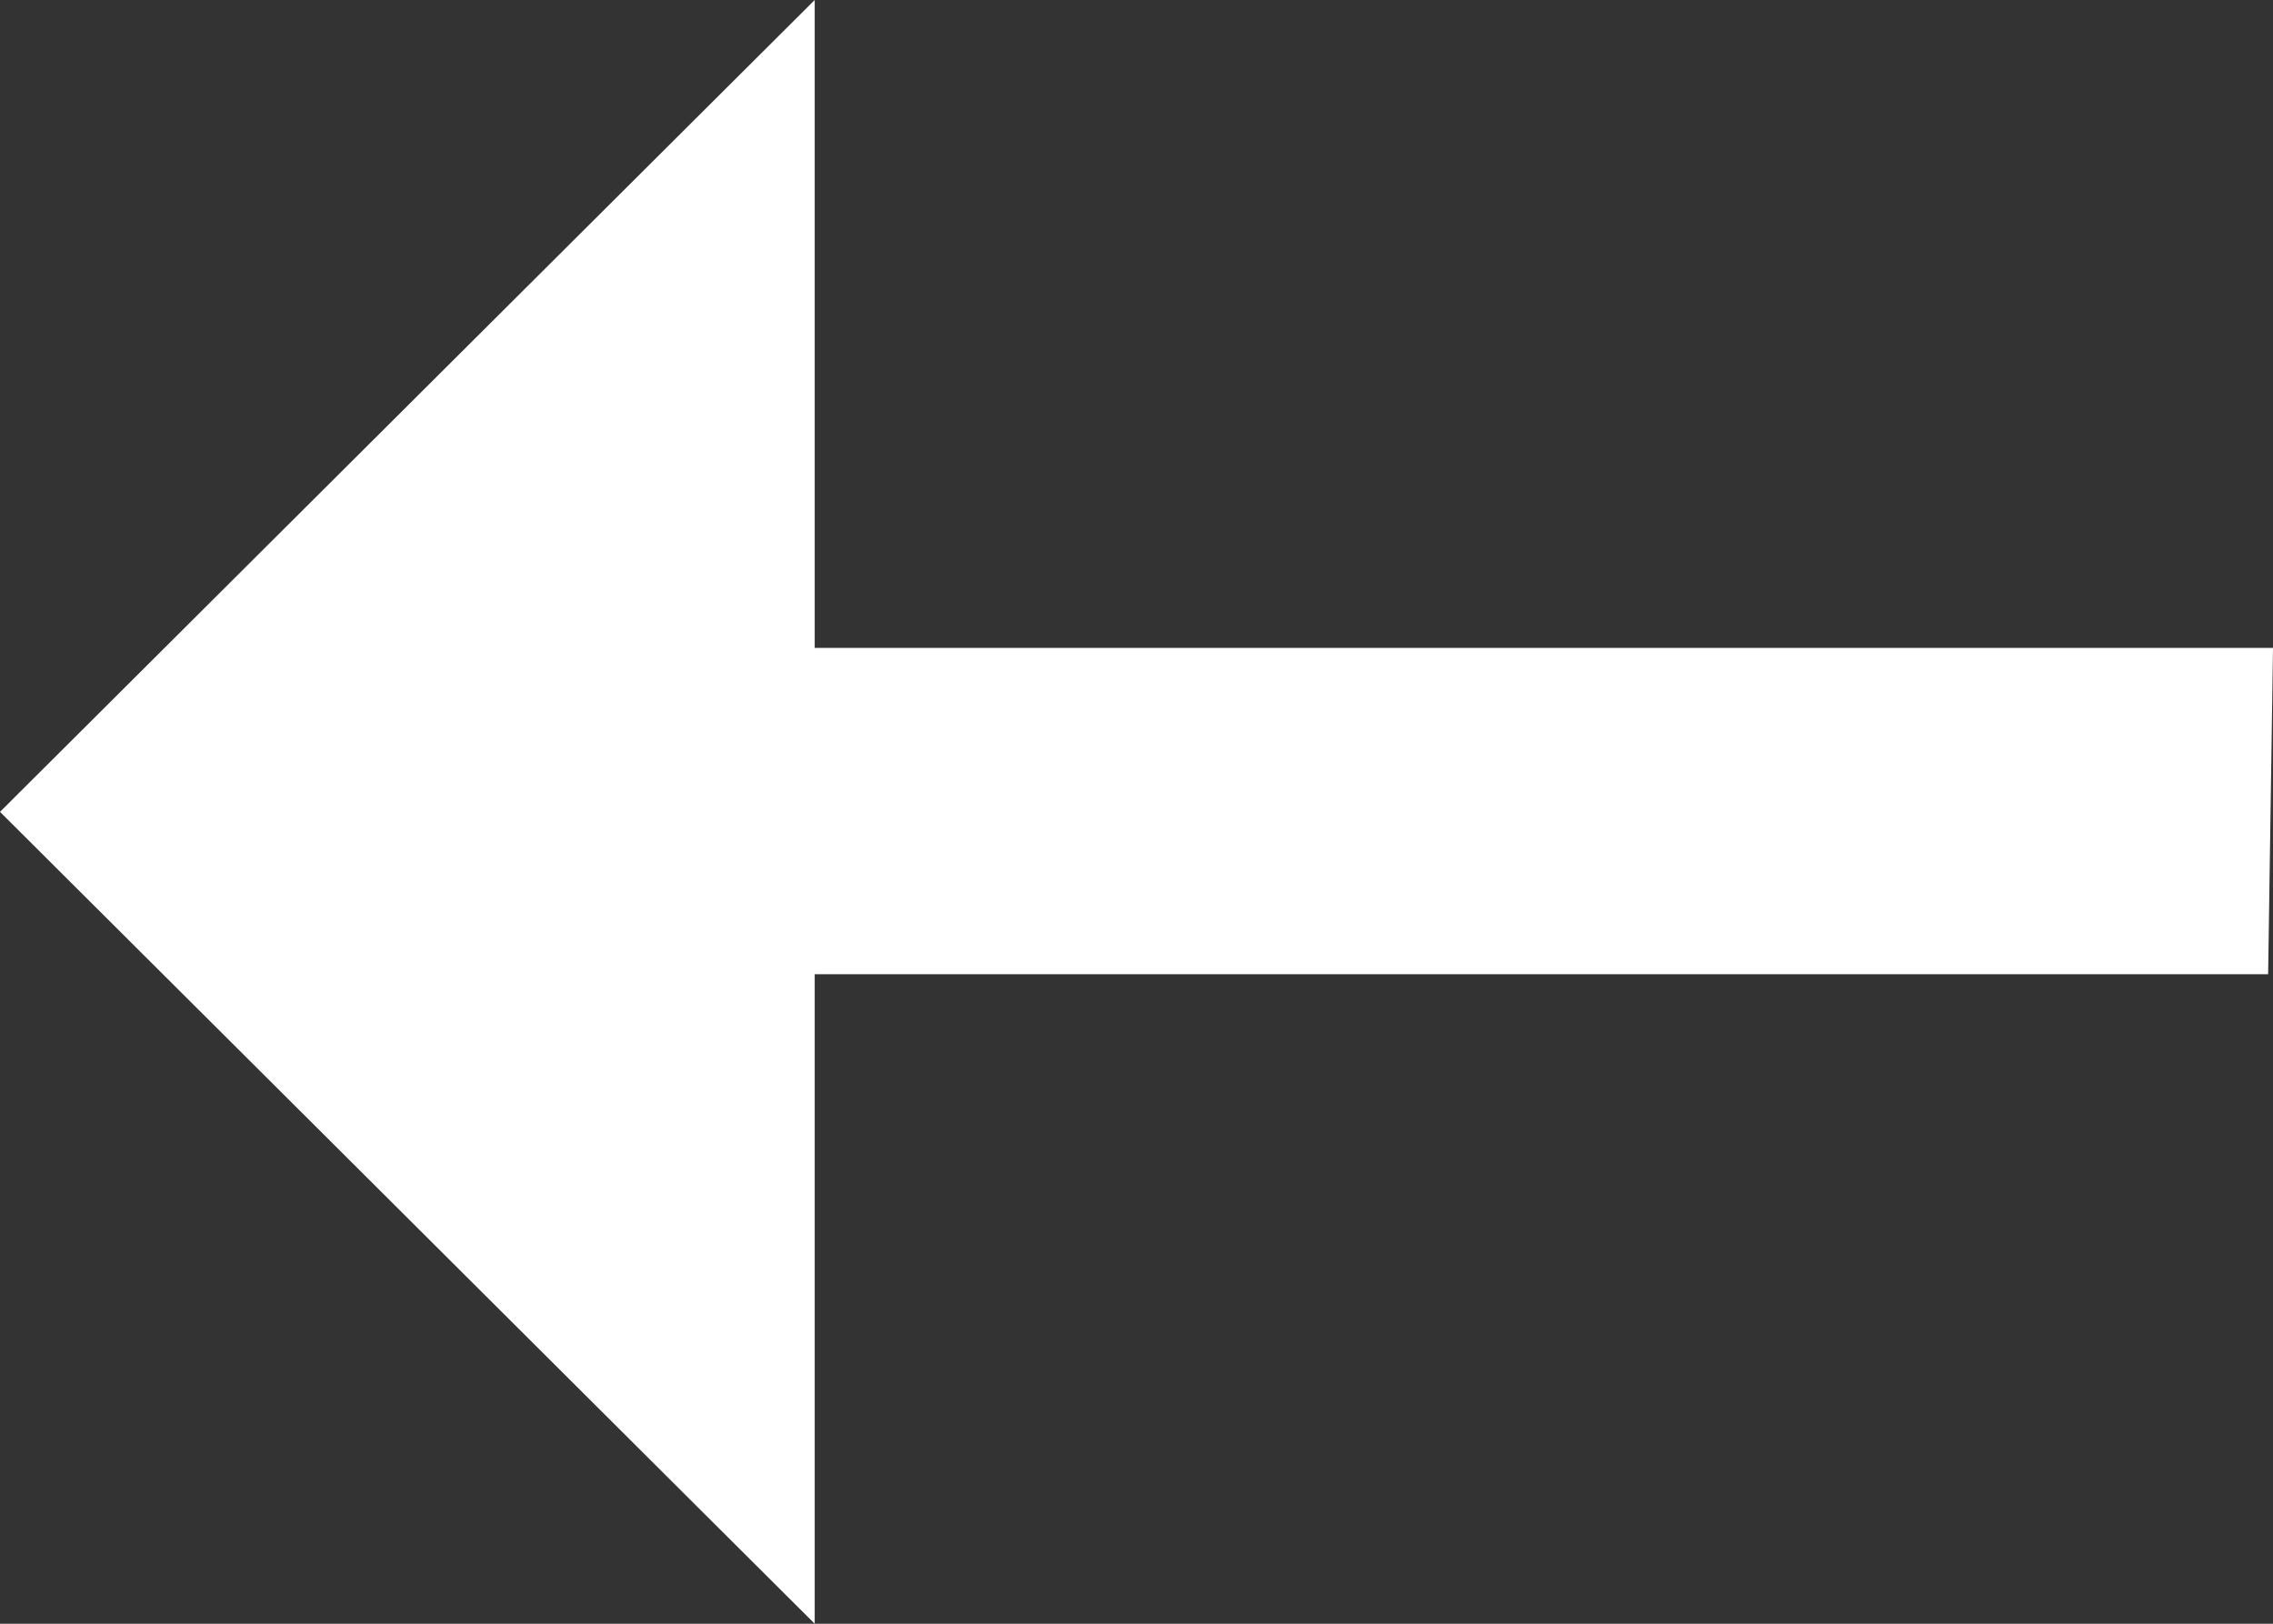 <svg width="21" height="15" viewBox="0 0 21 15" fill="none" xmlns="http://www.w3.org/2000/svg">
<rect x="0" y="0" width="21" height="15" fill="#333333" stroke="none"/>
<path d="M7.527 15L7.527 9L20.955 9L21 5.985L7.527 5.985L7.527 6.24664e-07L-3.27835e-07 7.5L7.527 15Z" fill="white"/>
</svg>
